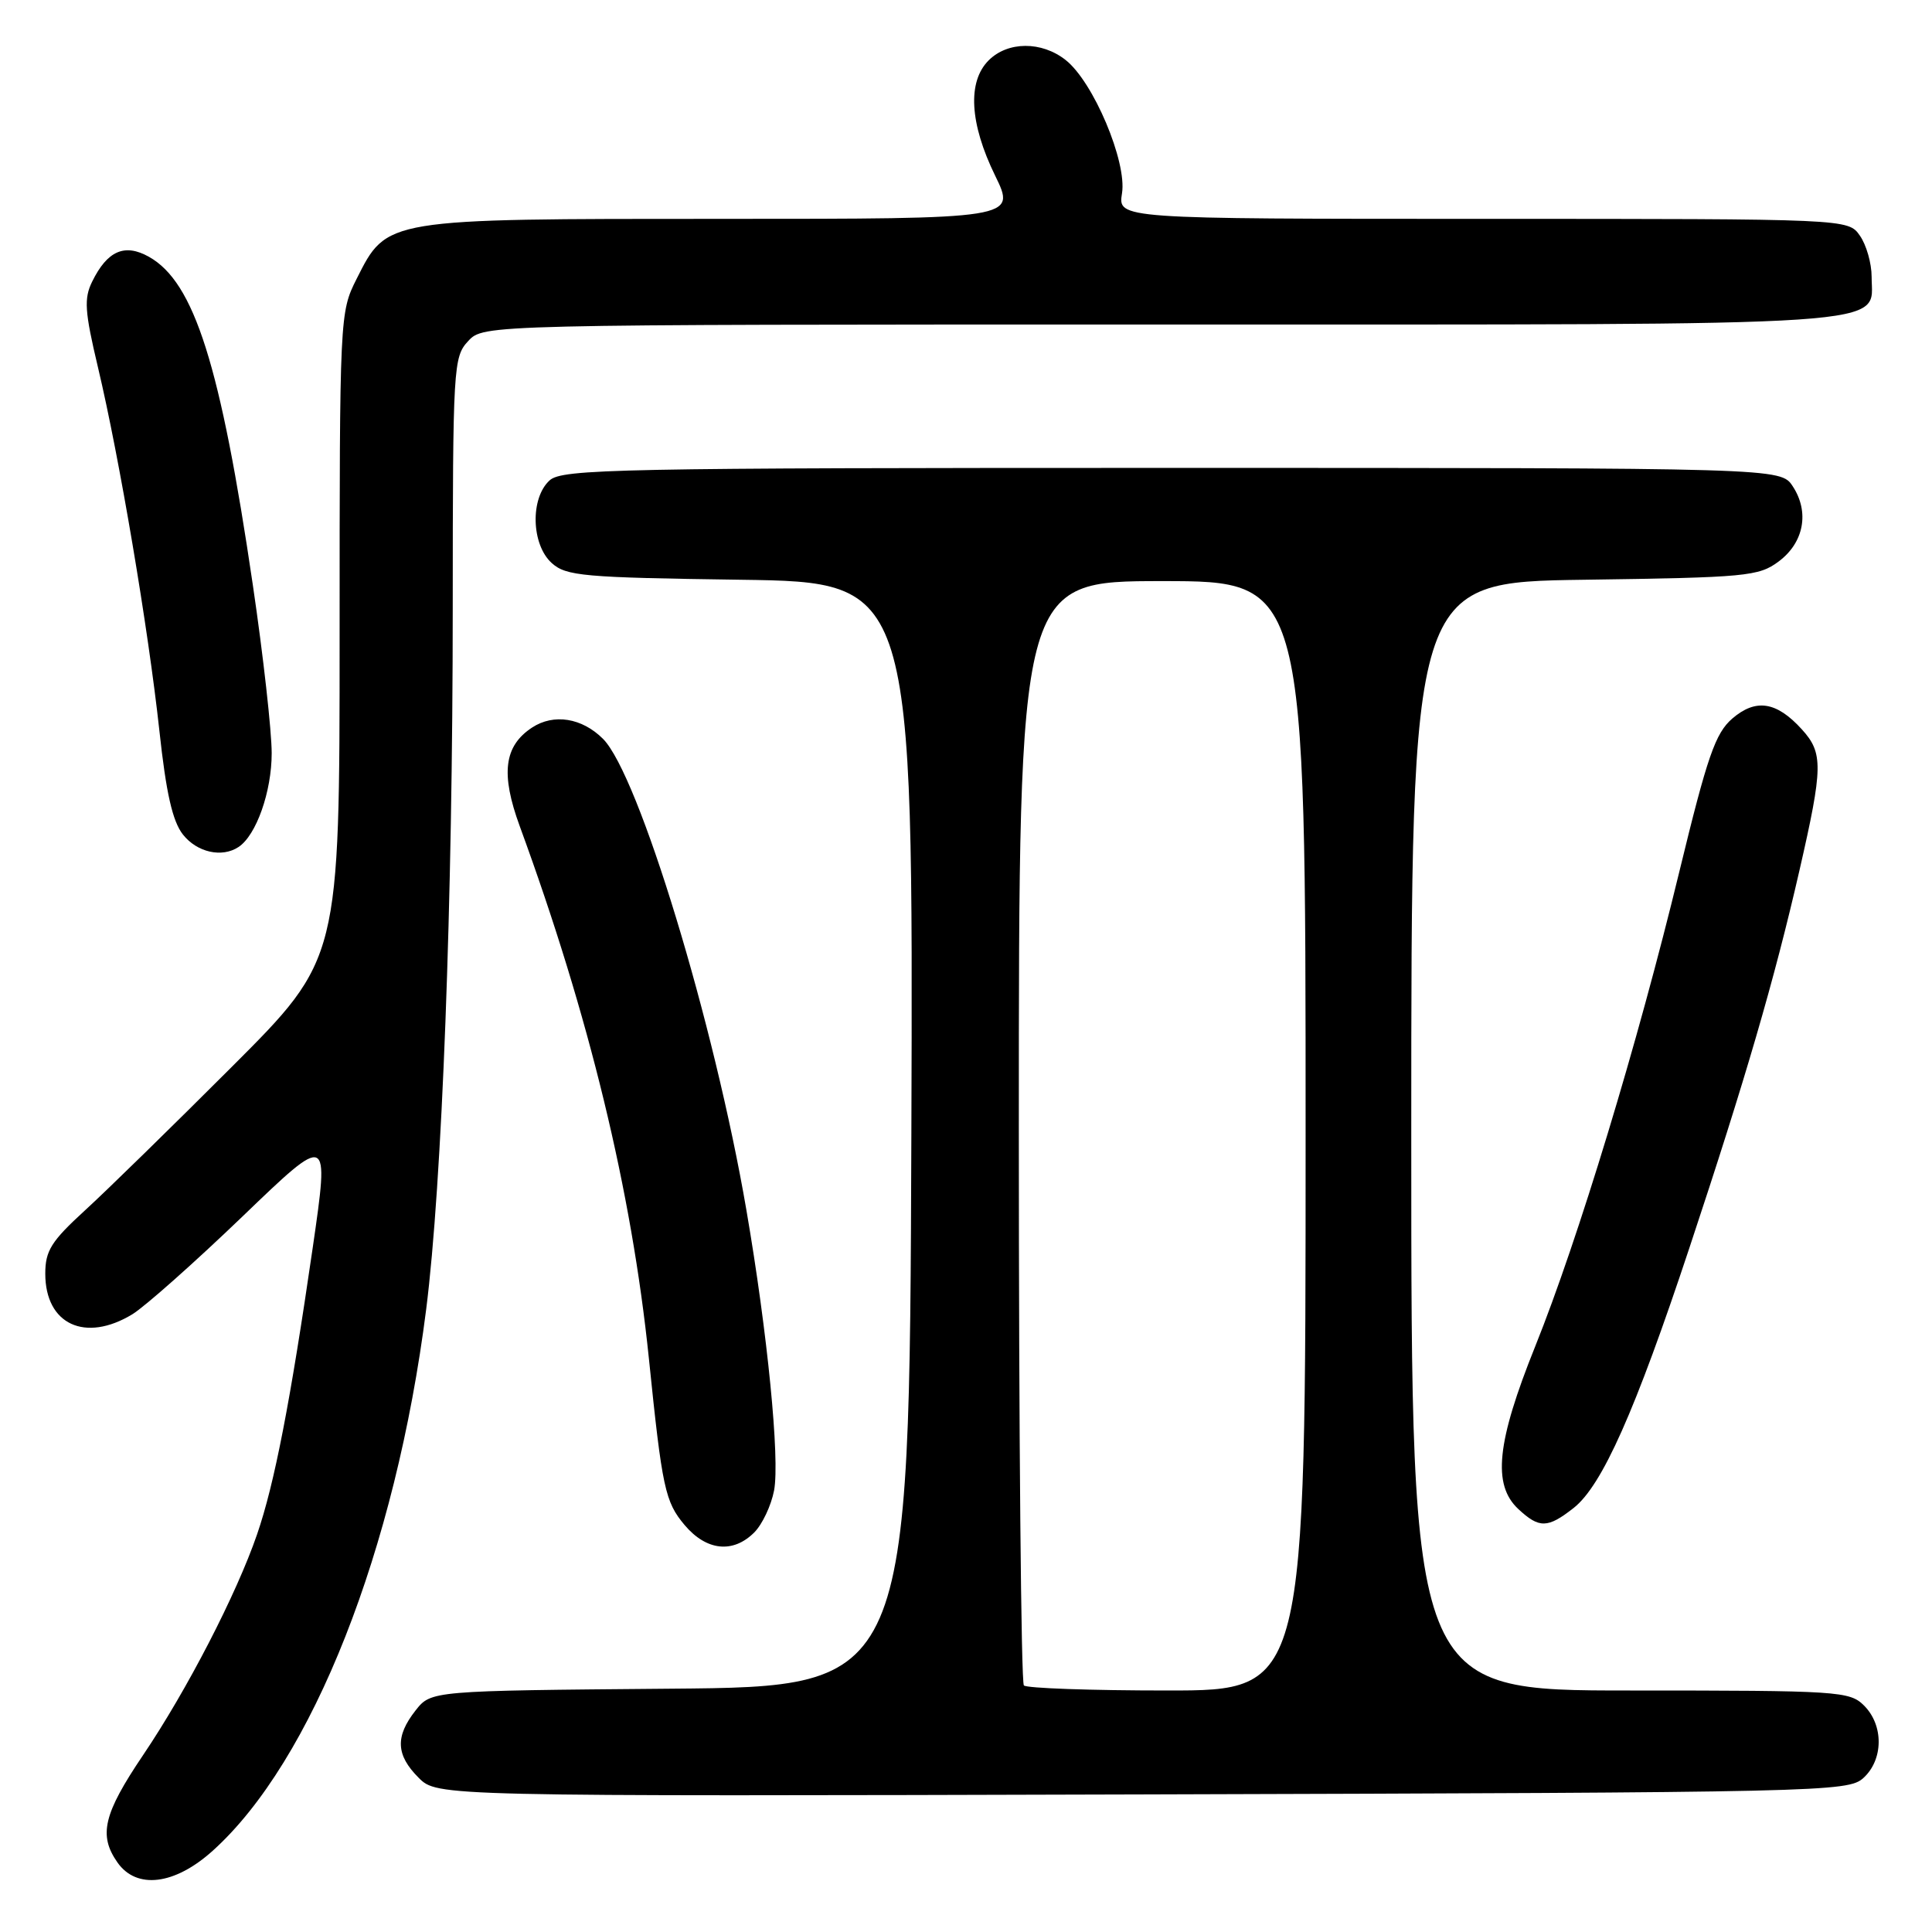 <?xml version="1.0" encoding="UTF-8" standalone="no"?>
<!DOCTYPE svg PUBLIC "-//W3C//DTD SVG 1.1//EN" "http://www.w3.org/Graphics/SVG/1.1/DTD/svg11.dtd" >
<svg xmlns="http://www.w3.org/2000/svg" xmlns:xlink="http://www.w3.org/1999/xlink" version="1.1" viewBox="0 0 256 256">
 <g >
 <path fill="currentColor"
d=" M 28.17 245.25 C 41.37 233.38 52.43 205.34 56.47 173.50 C 58.58 156.86 59.99 119.63 59.99 80.44 C 60.00 48.55 60.07 47.30 62.04 45.19 C 64.08 43.00 64.08 43.00 153.82 43.00 C 253.29 43.00 248.00 43.36 248.00 36.67 C 248.00 34.89 247.30 32.44 246.44 31.22 C 244.89 29.00 244.89 29.00 196.51 29.00 C 148.13 29.00 148.13 29.00 148.67 25.62 C 149.35 21.44 144.87 10.83 141.20 7.95 C 138.02 5.44 133.54 5.46 131.00 8.00 C 128.17 10.83 128.48 16.35 131.85 23.25 C 134.66 29.00 134.66 29.00 95.58 29.00 C 50.88 29.00 51.30 28.93 47.25 36.96 C 45.02 41.38 45.00 41.83 45.00 84.25 C 45.00 127.08 45.00 127.08 30.75 141.33 C 22.91 149.17 14.14 157.75 11.25 160.39 C 6.79 164.47 6.00 165.73 6.00 168.77 C 6.00 175.49 11.29 177.95 17.55 174.14 C 19.22 173.11 25.78 167.29 32.12 161.20 C 43.64 150.12 43.64 150.12 41.44 165.31 C 38.47 185.78 36.37 196.62 34.06 203.32 C 31.34 211.23 24.78 223.94 18.96 232.56 C 13.71 240.34 13.03 243.17 15.56 246.78 C 18.09 250.39 23.13 249.78 28.17 245.25 Z  M 246.90 235.60 C 249.57 233.18 249.62 228.62 247.00 226.00 C 245.09 224.09 243.67 224.00 216.00 224.00 C 187.00 224.00 187.00 224.00 187.00 150.57 C 187.00 77.14 187.00 77.14 209.93 76.82 C 231.39 76.52 233.04 76.37 235.68 74.40 C 239.03 71.91 239.79 67.85 237.55 64.44 C 235.95 62.00 235.95 62.00 155.31 62.00 C 81.67 62.00 74.50 62.14 72.83 63.65 C 70.24 66.00 70.39 72.14 73.10 74.60 C 75.02 76.33 77.25 76.53 98.11 76.82 C 121.01 77.14 121.01 77.14 120.76 150.32 C 120.50 223.50 120.50 223.50 88.81 223.76 C 57.12 224.03 57.12 224.03 55.06 226.65 C 52.35 230.10 52.46 232.55 55.47 235.56 C 57.94 238.03 57.94 238.03 151.36 237.77 C 241.63 237.51 244.86 237.44 246.90 235.60 Z  M 99.94 203.06 C 101.01 201.99 102.19 199.48 102.57 197.49 C 103.35 193.34 101.70 176.60 98.90 160.33 C 94.66 135.60 84.63 102.63 79.90 97.90 C 77.12 95.12 73.38 94.52 70.51 96.40 C 66.78 98.85 66.32 102.52 68.87 109.48 C 78.07 134.59 83.69 157.76 85.98 180.00 C 87.74 197.22 88.13 199.00 90.71 202.07 C 93.60 205.50 97.13 205.87 99.94 203.06 Z  M 208.52 199.81 C 212.29 196.84 216.67 187.00 223.86 165.33 C 231.30 142.92 235.12 129.81 238.44 115.32 C 241.57 101.65 241.60 99.77 238.75 96.64 C 235.40 92.95 232.66 92.53 229.54 95.21 C 227.29 97.16 226.24 100.18 222.52 115.50 C 216.98 138.35 209.10 164.28 203.42 178.41 C 198.31 191.12 197.73 196.74 201.19 199.96 C 203.96 202.54 205.07 202.52 208.52 199.81 Z  M 31.61 112.23 C 33.96 110.68 36.00 104.89 36.00 99.80 C 36.00 96.88 34.88 86.85 33.50 77.50 C 29.22 48.38 25.75 37.40 19.74 34.03 C 16.52 32.22 14.22 33.22 12.21 37.32 C 11.11 39.56 11.22 41.26 12.98 48.67 C 15.83 60.67 19.64 83.23 21.12 96.83 C 22.01 105.08 22.86 108.83 24.24 110.58 C 26.11 112.95 29.41 113.69 31.61 112.23 Z  M 135.67 223.33 C 135.30 222.97 135.00 189.89 135.00 149.83 C 135.00 77.00 135.00 77.00 154.00 77.00 C 173.00 77.00 173.00 77.00 173.00 150.50 C 173.00 224.00 173.00 224.00 154.67 224.00 C 144.58 224.00 136.03 223.70 135.67 223.33 Z "/>
</g>
</svg>